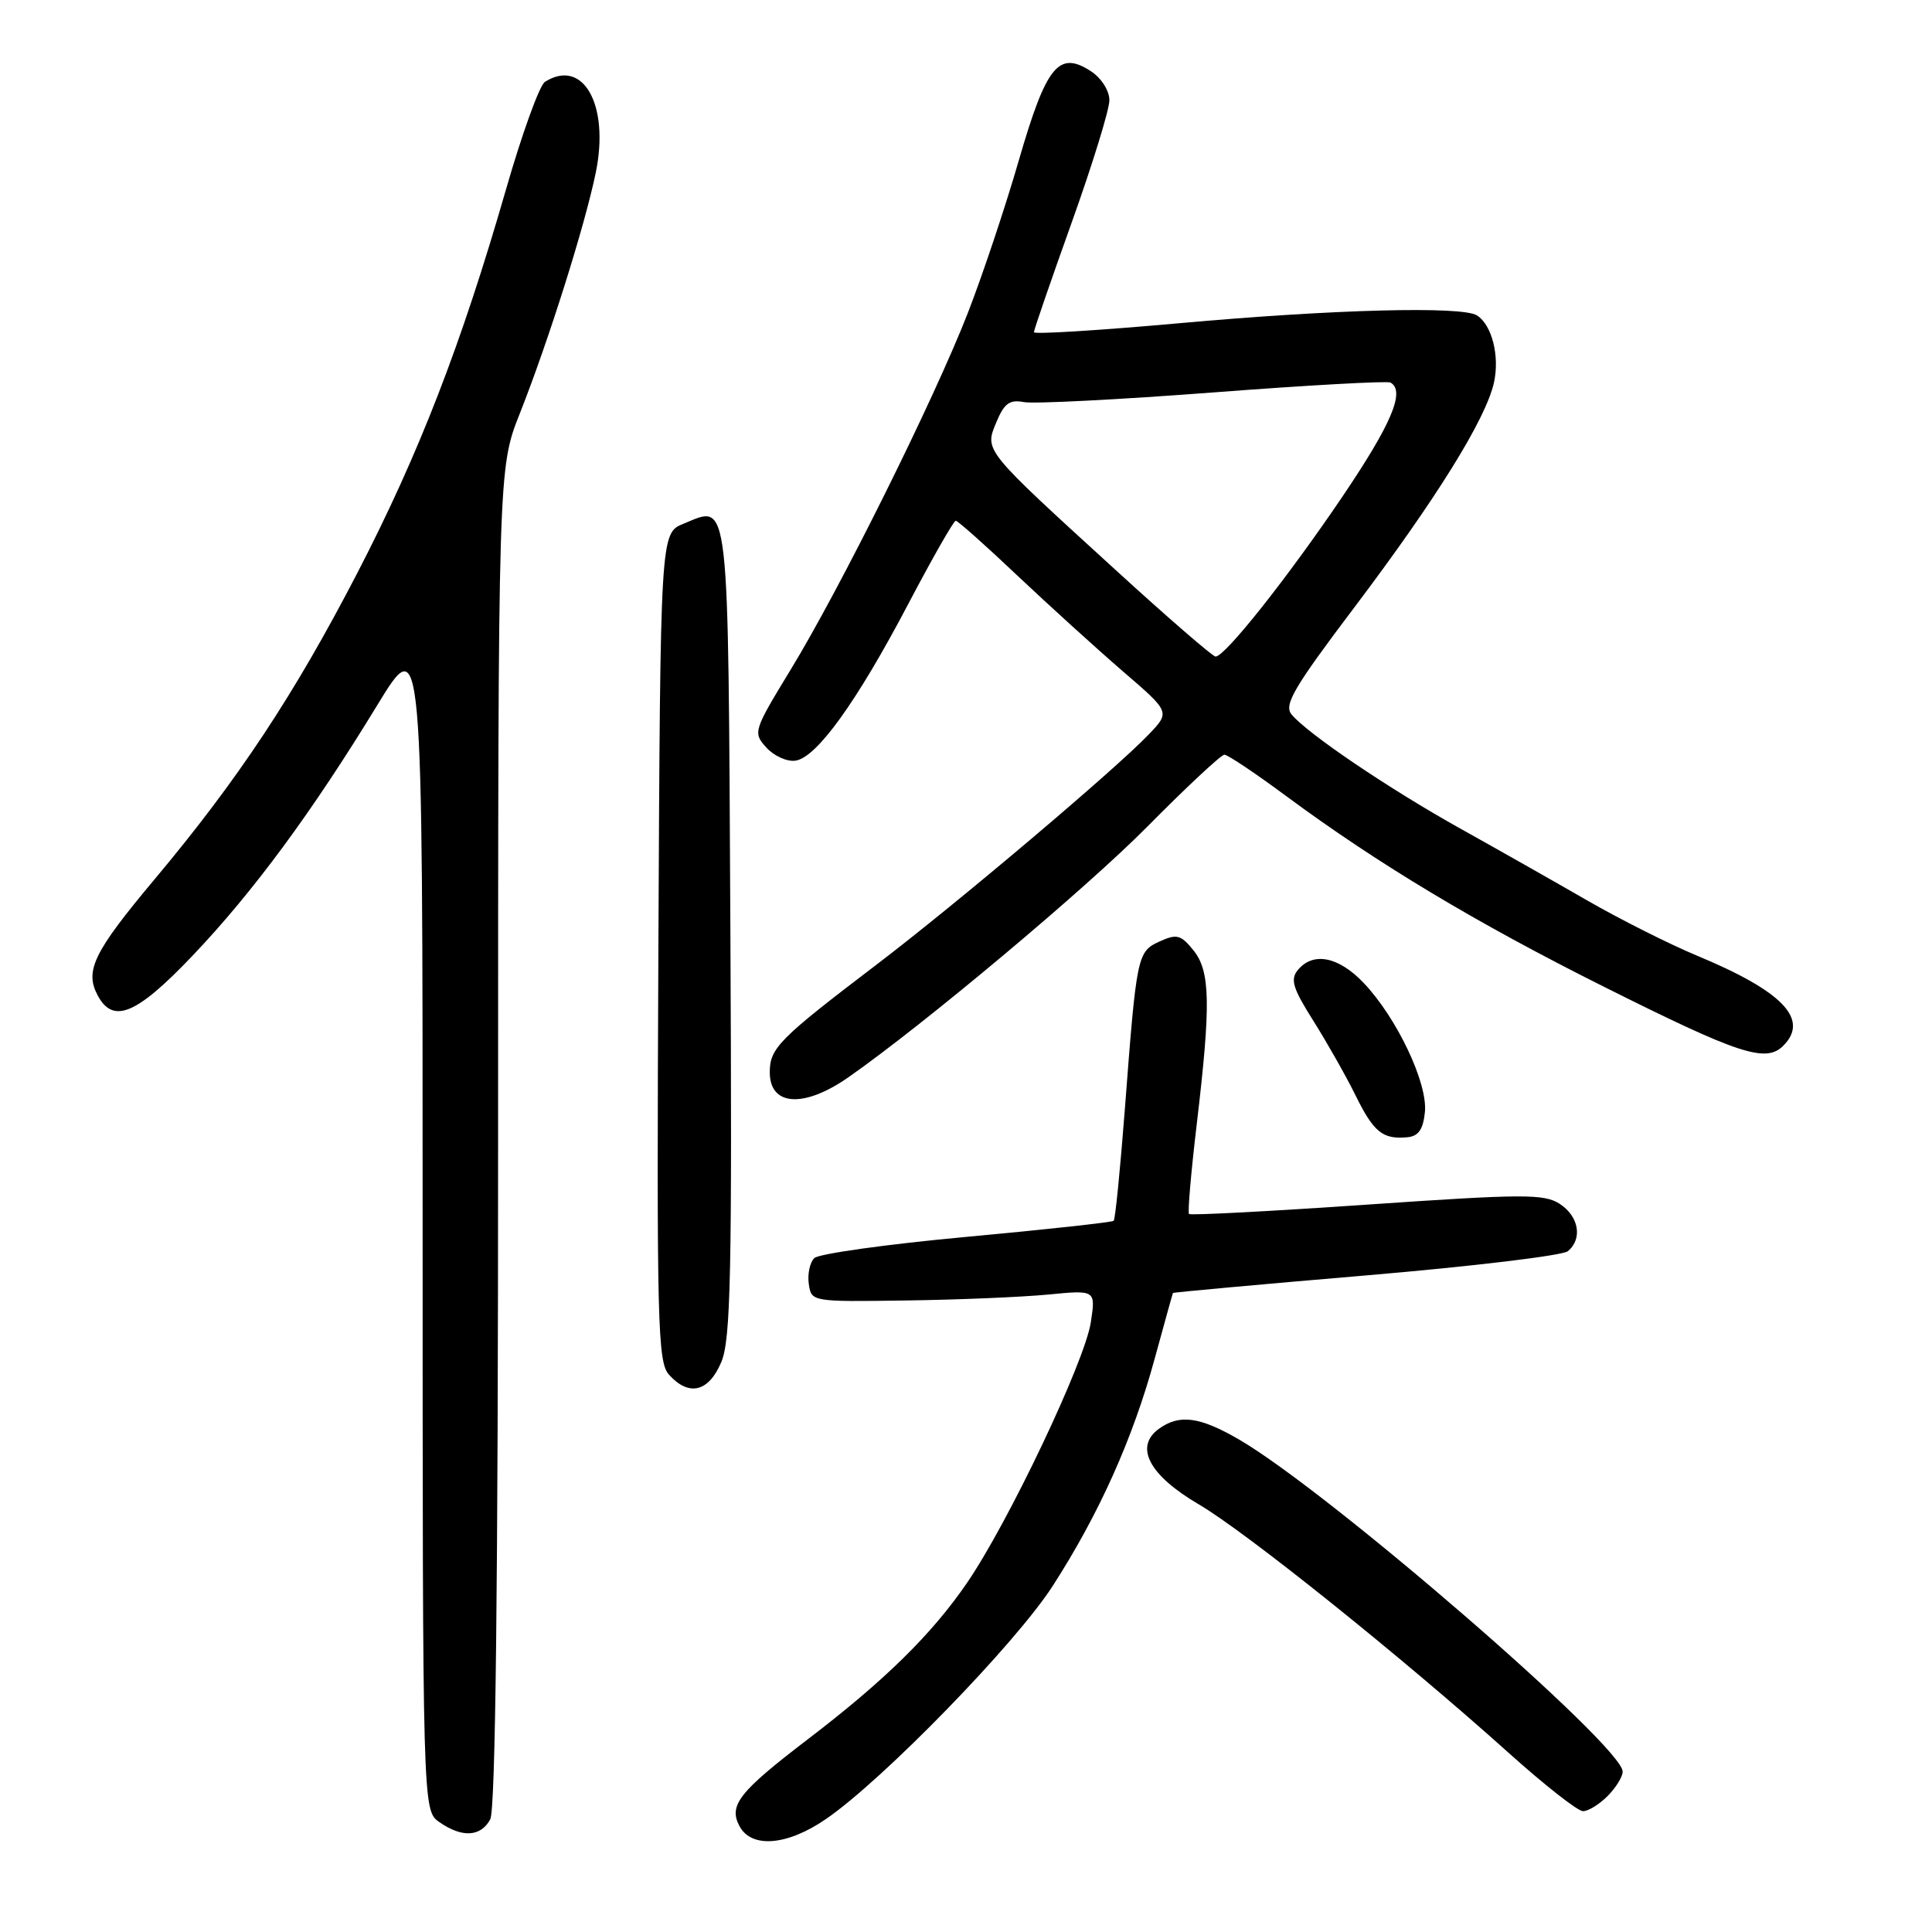 <?xml version="1.0" encoding="UTF-8" standalone="no"?>
<!DOCTYPE svg PUBLIC "-//W3C//DTD SVG 1.1//EN" "http://www.w3.org/Graphics/SVG/1.1/DTD/svg11.dtd" >
<svg xmlns="http://www.w3.org/2000/svg" xmlns:xlink="http://www.w3.org/1999/xlink" version="1.1" viewBox="0 0 256 256">
 <g >
 <path fill="currentColor"
d=" M 109.46 241.02 C 117.03 235.82 134.55 217.80 139.48 210.16 C 145.62 200.64 150.13 190.59 153.01 180.00 C 154.29 175.32 155.37 171.43 155.42 171.33 C 155.46 171.24 166.97 170.19 181.00 169.00 C 195.02 167.81 207.06 166.37 207.75 165.79 C 209.72 164.16 209.22 161.19 206.69 159.53 C 204.62 158.18 201.91 158.19 181.13 159.62 C 168.35 160.50 157.73 161.06 157.55 160.86 C 157.36 160.66 157.82 155.32 158.57 149.00 C 160.47 132.99 160.38 128.69 158.12 125.90 C 156.47 123.86 155.92 123.72 153.67 124.74 C 150.69 126.10 150.61 126.50 149.05 146.95 C 148.44 154.89 147.78 161.56 147.57 161.76 C 147.37 161.96 138.60 162.92 128.08 163.89 C 117.56 164.86 108.47 166.13 107.89 166.71 C 107.31 167.29 106.98 168.83 107.17 170.13 C 107.50 172.49 107.56 172.50 120.00 172.32 C 126.88 172.23 135.35 171.87 138.84 171.54 C 145.19 170.92 145.19 170.92 144.54 175.21 C 143.76 180.39 133.59 201.80 128.12 209.76 C 123.45 216.57 117.22 222.69 107.03 230.47 C 97.92 237.43 96.51 239.22 97.99 241.98 C 99.58 244.95 104.33 244.56 109.46 241.02 Z  M 64.96 241.07 C 65.66 239.77 66.00 209.71 66.00 150.59 C 66.00 62.05 66.00 62.05 68.88 54.78 C 72.70 45.13 77.51 29.86 78.95 22.84 C 80.78 13.88 77.27 7.64 72.20 10.85 C 71.49 11.31 69.17 17.71 67.05 25.09 C 61.14 45.62 55.53 60.11 47.37 75.88 C 39.01 92.03 31.57 103.28 20.49 116.50 C 12.41 126.15 11.19 128.63 12.95 131.91 C 15.00 135.73 18.09 134.43 25.50 126.65 C 33.55 118.19 41.34 107.62 49.97 93.47 C 56.00 83.58 56.00 83.58 56.00 161.73 C 56.00 239.89 56.00 239.89 58.22 241.44 C 61.22 243.54 63.71 243.40 64.96 241.07 Z  M 213.00 238.00 C 214.10 236.90 215.01 235.44 215.01 234.75 C 215.05 231.40 176.12 197.70 164.21 190.76 C 158.97 187.71 156.27 187.35 153.54 189.34 C 150.28 191.73 152.27 195.48 158.85 199.34 C 165.10 203.00 185.75 219.56 199.88 232.24 C 204.62 236.50 209.06 239.99 209.75 239.99 C 210.44 240.00 211.90 239.10 213.00 238.00 Z  M 95.58 180.47 C 96.83 177.48 97.01 168.77 96.78 123.43 C 96.47 64.67 96.73 66.88 90.56 69.40 C 87.50 70.65 87.50 70.65 87.24 125.48 C 87.01 175.45 87.13 180.49 88.65 182.16 C 91.29 185.09 93.91 184.45 95.58 180.47 Z  M 188.81 147.33 C 189.18 143.49 185.08 134.86 180.70 130.25 C 177.37 126.75 174.01 126.08 171.98 128.52 C 170.94 129.78 171.29 130.93 174.03 135.27 C 175.84 138.15 178.36 142.59 179.62 145.15 C 182.03 150.04 183.22 151.00 186.50 150.69 C 187.96 150.55 188.58 149.65 188.81 147.33 Z  M 112.44 142.73 C 122.41 135.76 143.85 117.79 151.98 109.58 C 157.19 104.31 161.81 100.00 162.24 100.00 C 162.67 100.00 166.36 102.47 170.45 105.50 C 182.59 114.48 195.65 122.31 212.57 130.77 C 230.43 139.71 233.98 140.88 236.29 138.57 C 239.79 135.07 236.23 131.35 224.86 126.63 C 221.21 125.11 214.69 121.83 210.36 119.34 C 206.04 116.85 198.45 112.55 193.50 109.79 C 184.03 104.51 173.26 97.22 171.14 94.67 C 170.09 93.40 171.42 91.12 179.46 80.48 C 190.33 66.08 196.85 55.58 197.95 50.73 C 198.74 47.21 197.70 43.06 195.70 41.79 C 193.72 40.54 176.72 40.98 156.25 42.83 C 145.66 43.78 137.00 44.32 137.00 44.02 C 137.00 43.71 139.25 37.18 142.00 29.50 C 144.75 21.82 147.00 14.52 147.00 13.29 C 147.00 12.02 145.95 10.36 144.57 9.45 C 140.29 6.65 138.65 8.67 135.01 21.21 C 133.22 27.42 130.16 36.55 128.23 41.50 C 123.79 52.89 111.33 77.98 104.75 88.76 C 99.82 96.86 99.75 97.07 101.55 99.06 C 102.56 100.17 104.30 100.96 105.41 100.79 C 108.22 100.38 113.53 93.00 120.35 80.03 C 123.54 73.96 126.37 69.00 126.64 69.00 C 126.91 69.00 130.59 72.27 134.81 76.27 C 139.04 80.26 145.32 85.96 148.77 88.94 C 155.05 94.34 155.05 94.34 152.27 97.26 C 147.93 101.84 126.76 119.74 116.13 127.83 C 103.20 137.67 102.00 138.88 102.00 142.09 C 102.00 146.58 106.53 146.86 112.44 142.73 Z  M 147.95 75.64 C 130.20 59.44 130.45 59.75 132.02 55.95 C 133.06 53.44 133.78 52.92 135.67 53.28 C 136.97 53.53 148.26 52.95 160.76 52.00 C 173.27 51.04 183.84 50.46 184.25 50.69 C 186.24 51.82 184.39 56.18 177.82 65.89 C 170.54 76.64 162.32 87.00 161.07 87.00 C 160.70 87.00 154.79 81.89 147.95 75.64 Z "/>
</g>
</svg>